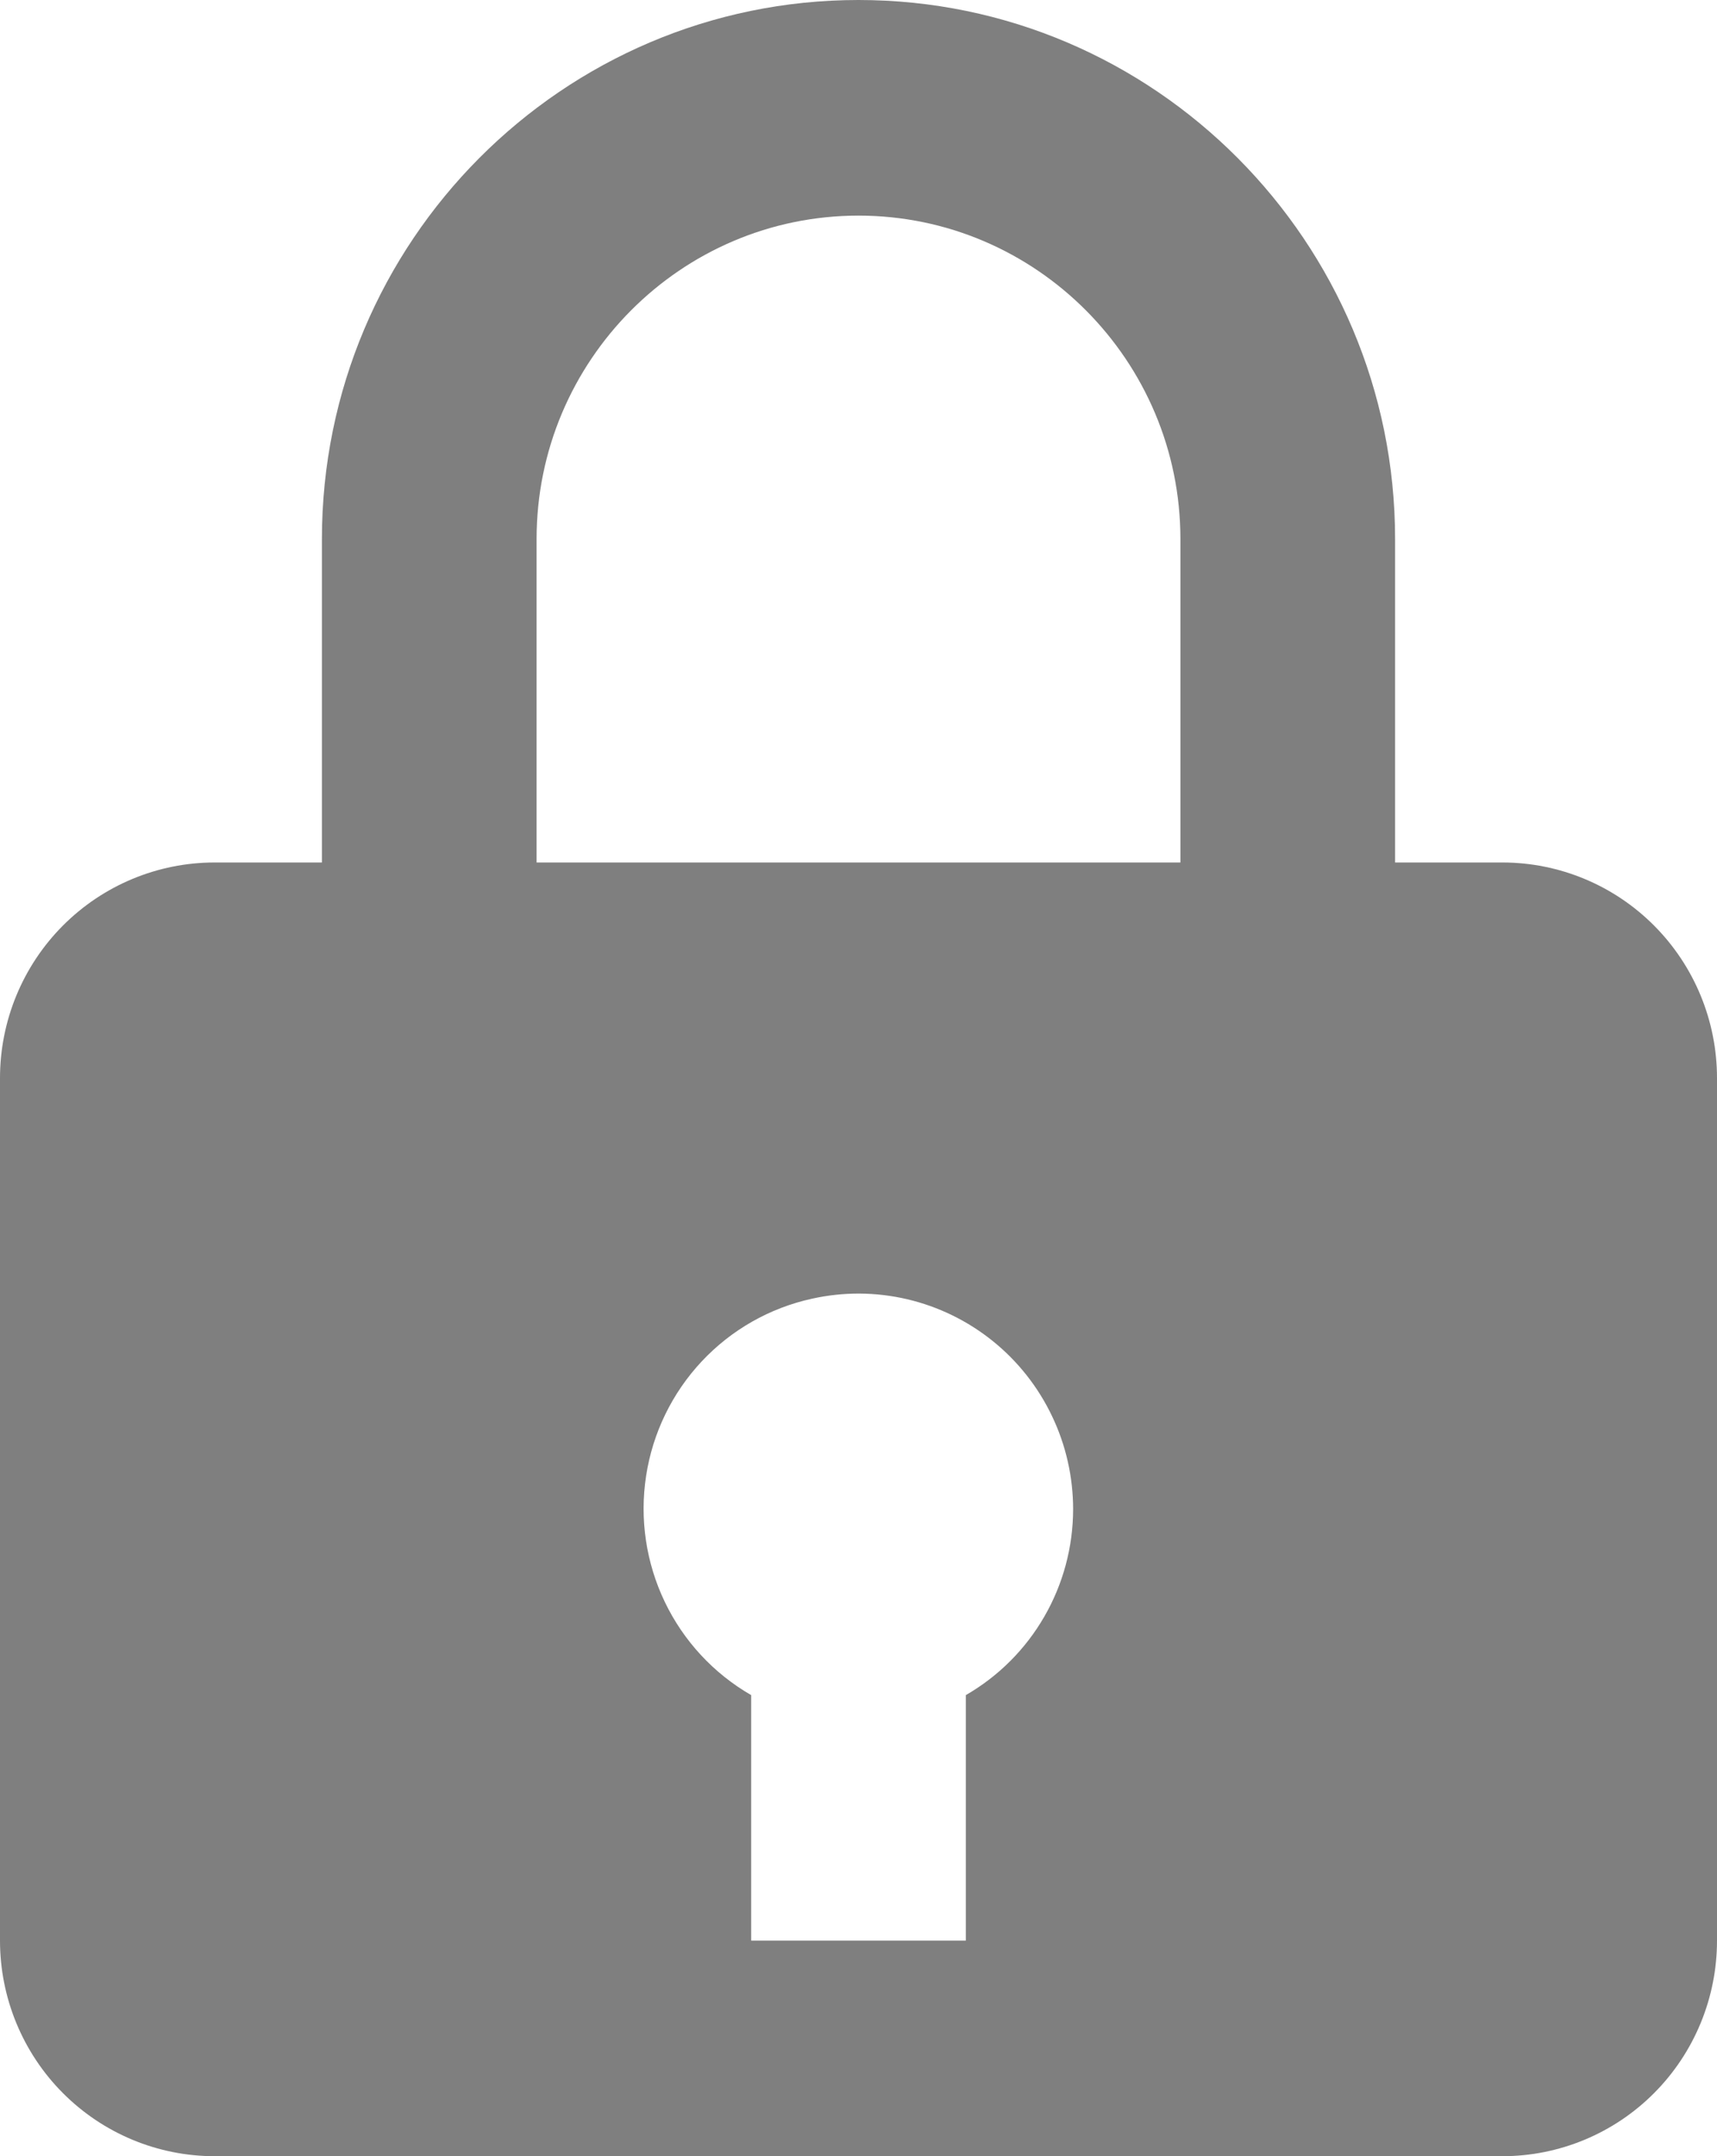 <svg viewBox="0 0 47 59" fill="none" xmlns="http://www.w3.org/2000/svg">
<path d="M23.5 0C15.401 0 8.812 6.617 8.812 14.75V23.6H5.875C4.317 23.6 2.823 24.222 1.721 25.328C0.619 26.434 0 27.935 0 29.5V53.1C0 54.665 0.619 56.166 1.721 57.272C2.823 58.378 4.317 59 5.875 59H41.125C42.683 59 44.178 58.378 45.279 57.272C46.381 56.166 47 54.665 47 53.1V29.5C47 27.935 46.381 26.434 45.279 25.328C44.178 24.222 42.683 23.6 41.125 23.6H38.188V14.75C38.188 6.617 31.599 0 23.5 0ZM14.688 14.75C14.688 9.871 18.641 5.9 23.5 5.9C28.359 5.9 32.312 9.871 32.312 14.75V23.6H14.688V14.75ZM26.438 46.383V53.1H20.562V46.383C19.535 45.792 18.711 44.903 18.197 43.832C17.684 42.761 17.505 41.559 17.686 40.385C17.866 39.21 18.397 38.118 19.208 37.252C20.018 36.387 21.072 35.788 22.228 35.536C23.087 35.345 23.978 35.35 24.834 35.551C25.691 35.752 26.492 36.144 27.178 36.697C27.864 37.25 28.417 37.951 28.797 38.748C29.178 39.544 29.375 40.416 29.375 41.3C29.373 42.332 29.101 43.345 28.585 44.237C28.07 45.13 27.329 45.87 26.438 46.383Z" fill="black" fill-opacity="0.5"/>
</svg>
